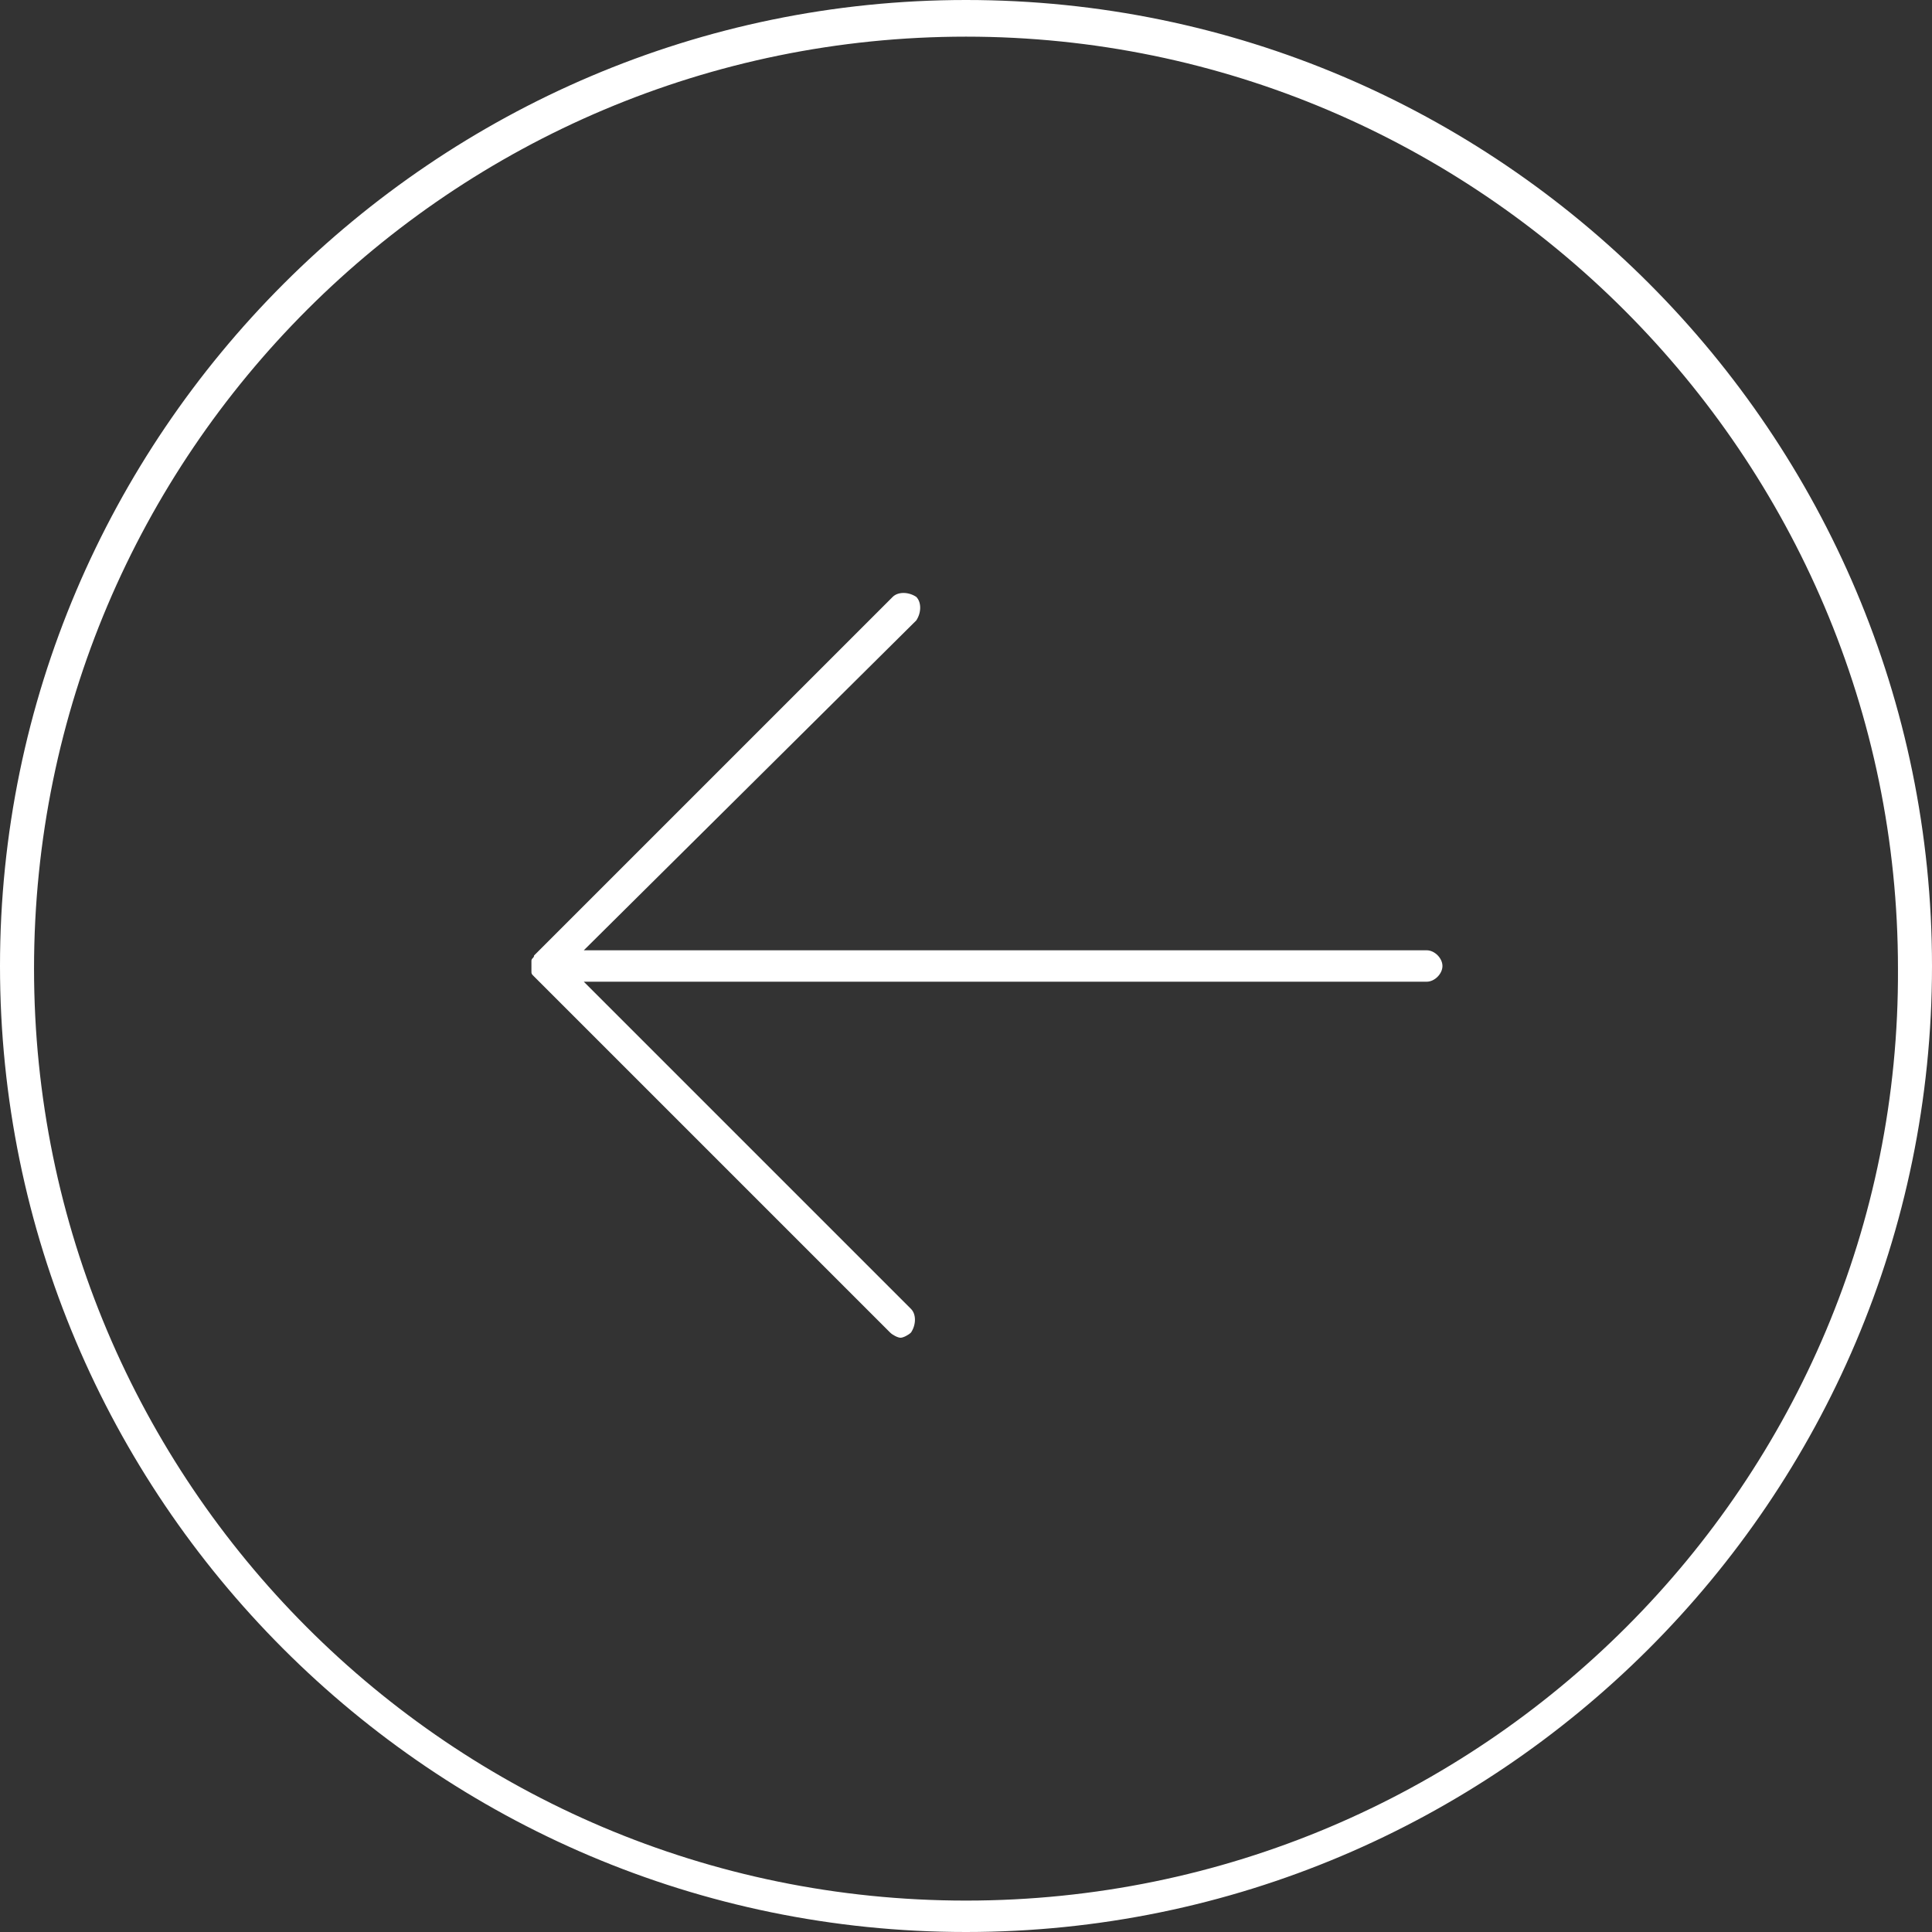 <?xml version="1.0" encoding="utf-8"?>
<!-- Generator: Adobe Illustrator 18.0.0, SVG Export Plug-In . SVG Version: 6.00 Build 0)  -->
<!DOCTYPE svg PUBLIC "-//W3C//DTD SVG 1.1//EN" "http://www.w3.org/Graphics/SVG/1.1/DTD/svg11.dtd">
<svg version="1.1" id="Layer_1" xmlns="http://www.w3.org/2000/svg" xmlns:xlink="http://www.w3.org/1999/xlink" x="0px" y="0px"
	 viewBox="-242 359.3 73.8 73.8" enable-background="new -242 359.3 73.8 73.8" xml:space="preserve">
<rect x="-242" y="359.3" width="73.8" height="73.8" fill="#333333" stroke="none"/>
<path fill="#fff" d="M-205.1,359.3c-20.3,0-36.9,16.6-36.9,36.9c0,20.3,16.5,36.9,36.9,36.9c20.3,0,36.9-16.5,36.9-36.9
	C-168.2,375.9-184.7,359.3-205.1,359.3z M-205.1,431.9c-19.7,0-35.6-16-35.6-35.6c0-19.7,16-35.6,35.6-35.6s35.6,16,35.6,35.6
	C-169.4,415.9-185.4,431.9-205.1,431.9z M-186.9,396.2c0,0.3-0.3,0.6-0.6,0.6h-32.2l12.5,12.5c0.2,0.2,0.2,0.6,0,0.9
	c-0.1,0.1-0.3,0.2-0.4,0.2s-0.3-0.1-0.4-0.2l-13.6-13.6c-0.1-0.1-0.1-0.1-0.1-0.2s0-0.2,0-0.2l0,0l0,0c0-0.1,0-0.2,0-0.2
	c0-0.1,0.1-0.1,0.1-0.2l13.7-13.7c0.2-0.2,0.6-0.2,0.9,0c0.2,0.2,0.2,0.6,0,0.9l-12.7,12.6h32.2
	C-187.2,395.6-186.9,395.9-186.9,396.2z"/>
</svg>
